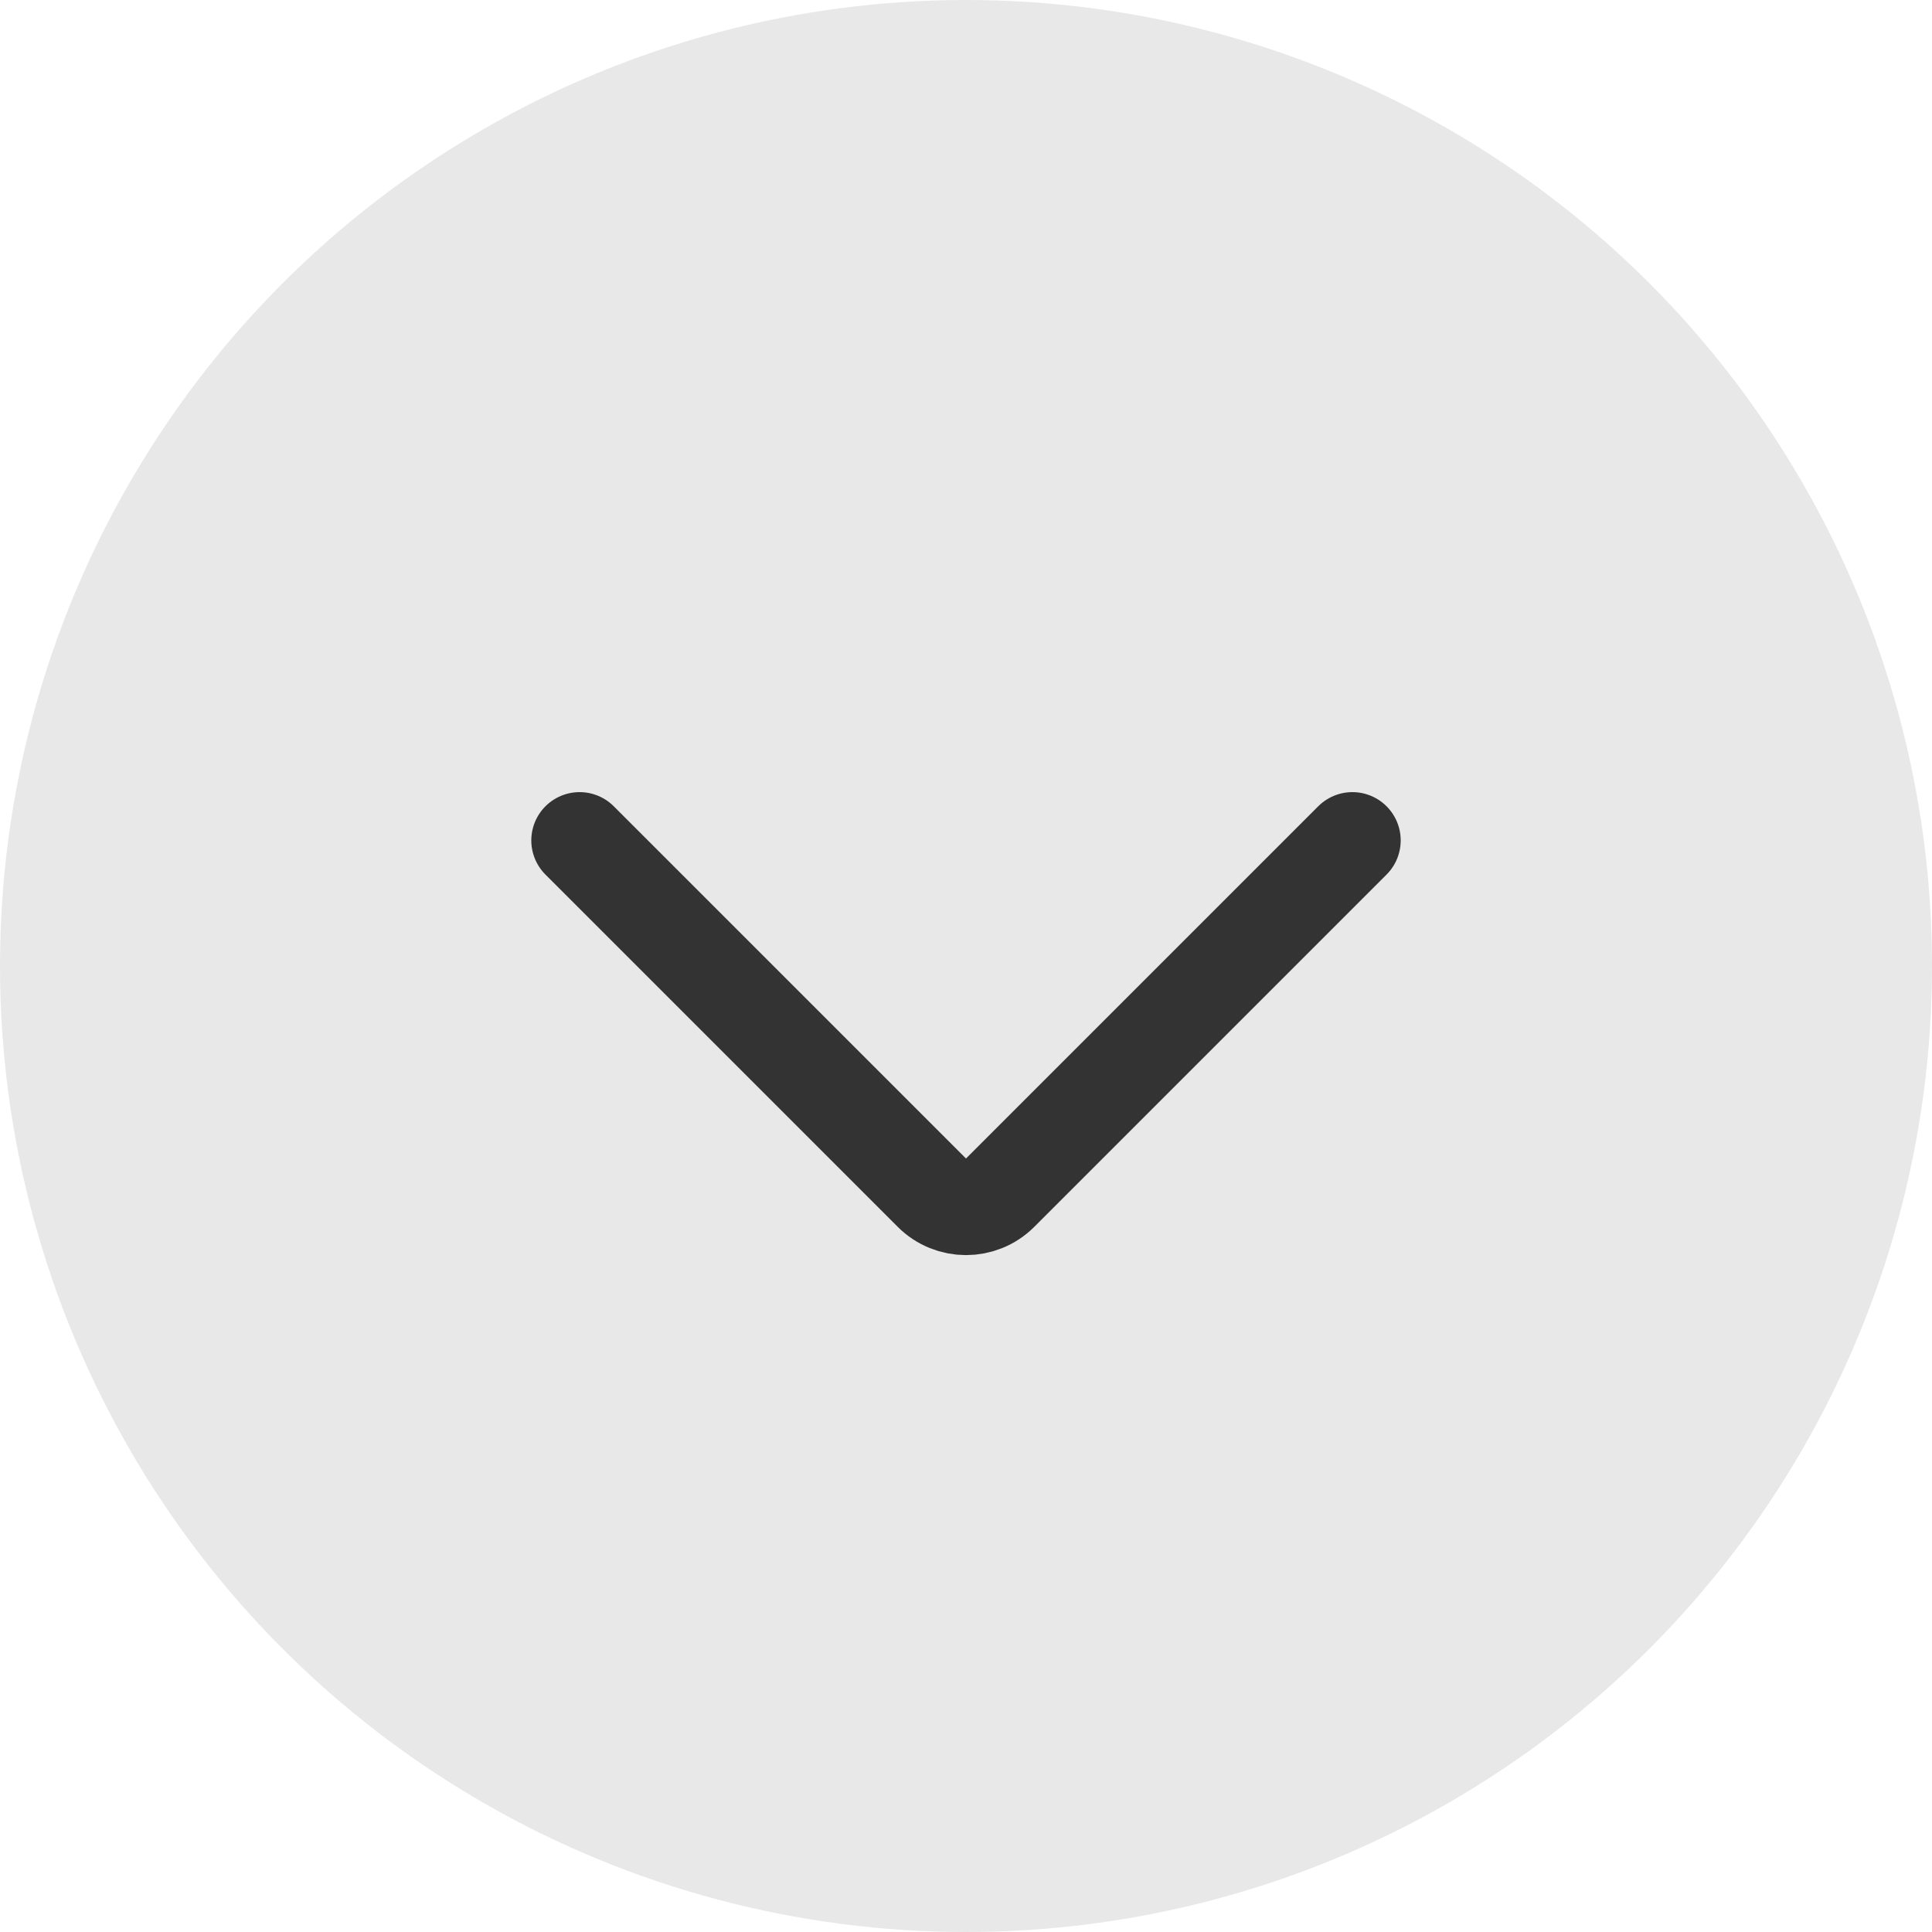 <svg width="40" height="40" viewBox="0 0 40 40" fill="none" xmlns="http://www.w3.org/2000/svg">
<circle cx="20" cy="20" r="20" fill="#E8E8E8"/>
<path d="M12 17.4L19.293 24.693C19.683 25.083 20.317 25.083 20.707 24.693L28 17.4" stroke="#333333" stroke-width="2" stroke-linecap="round"/>
</svg>
